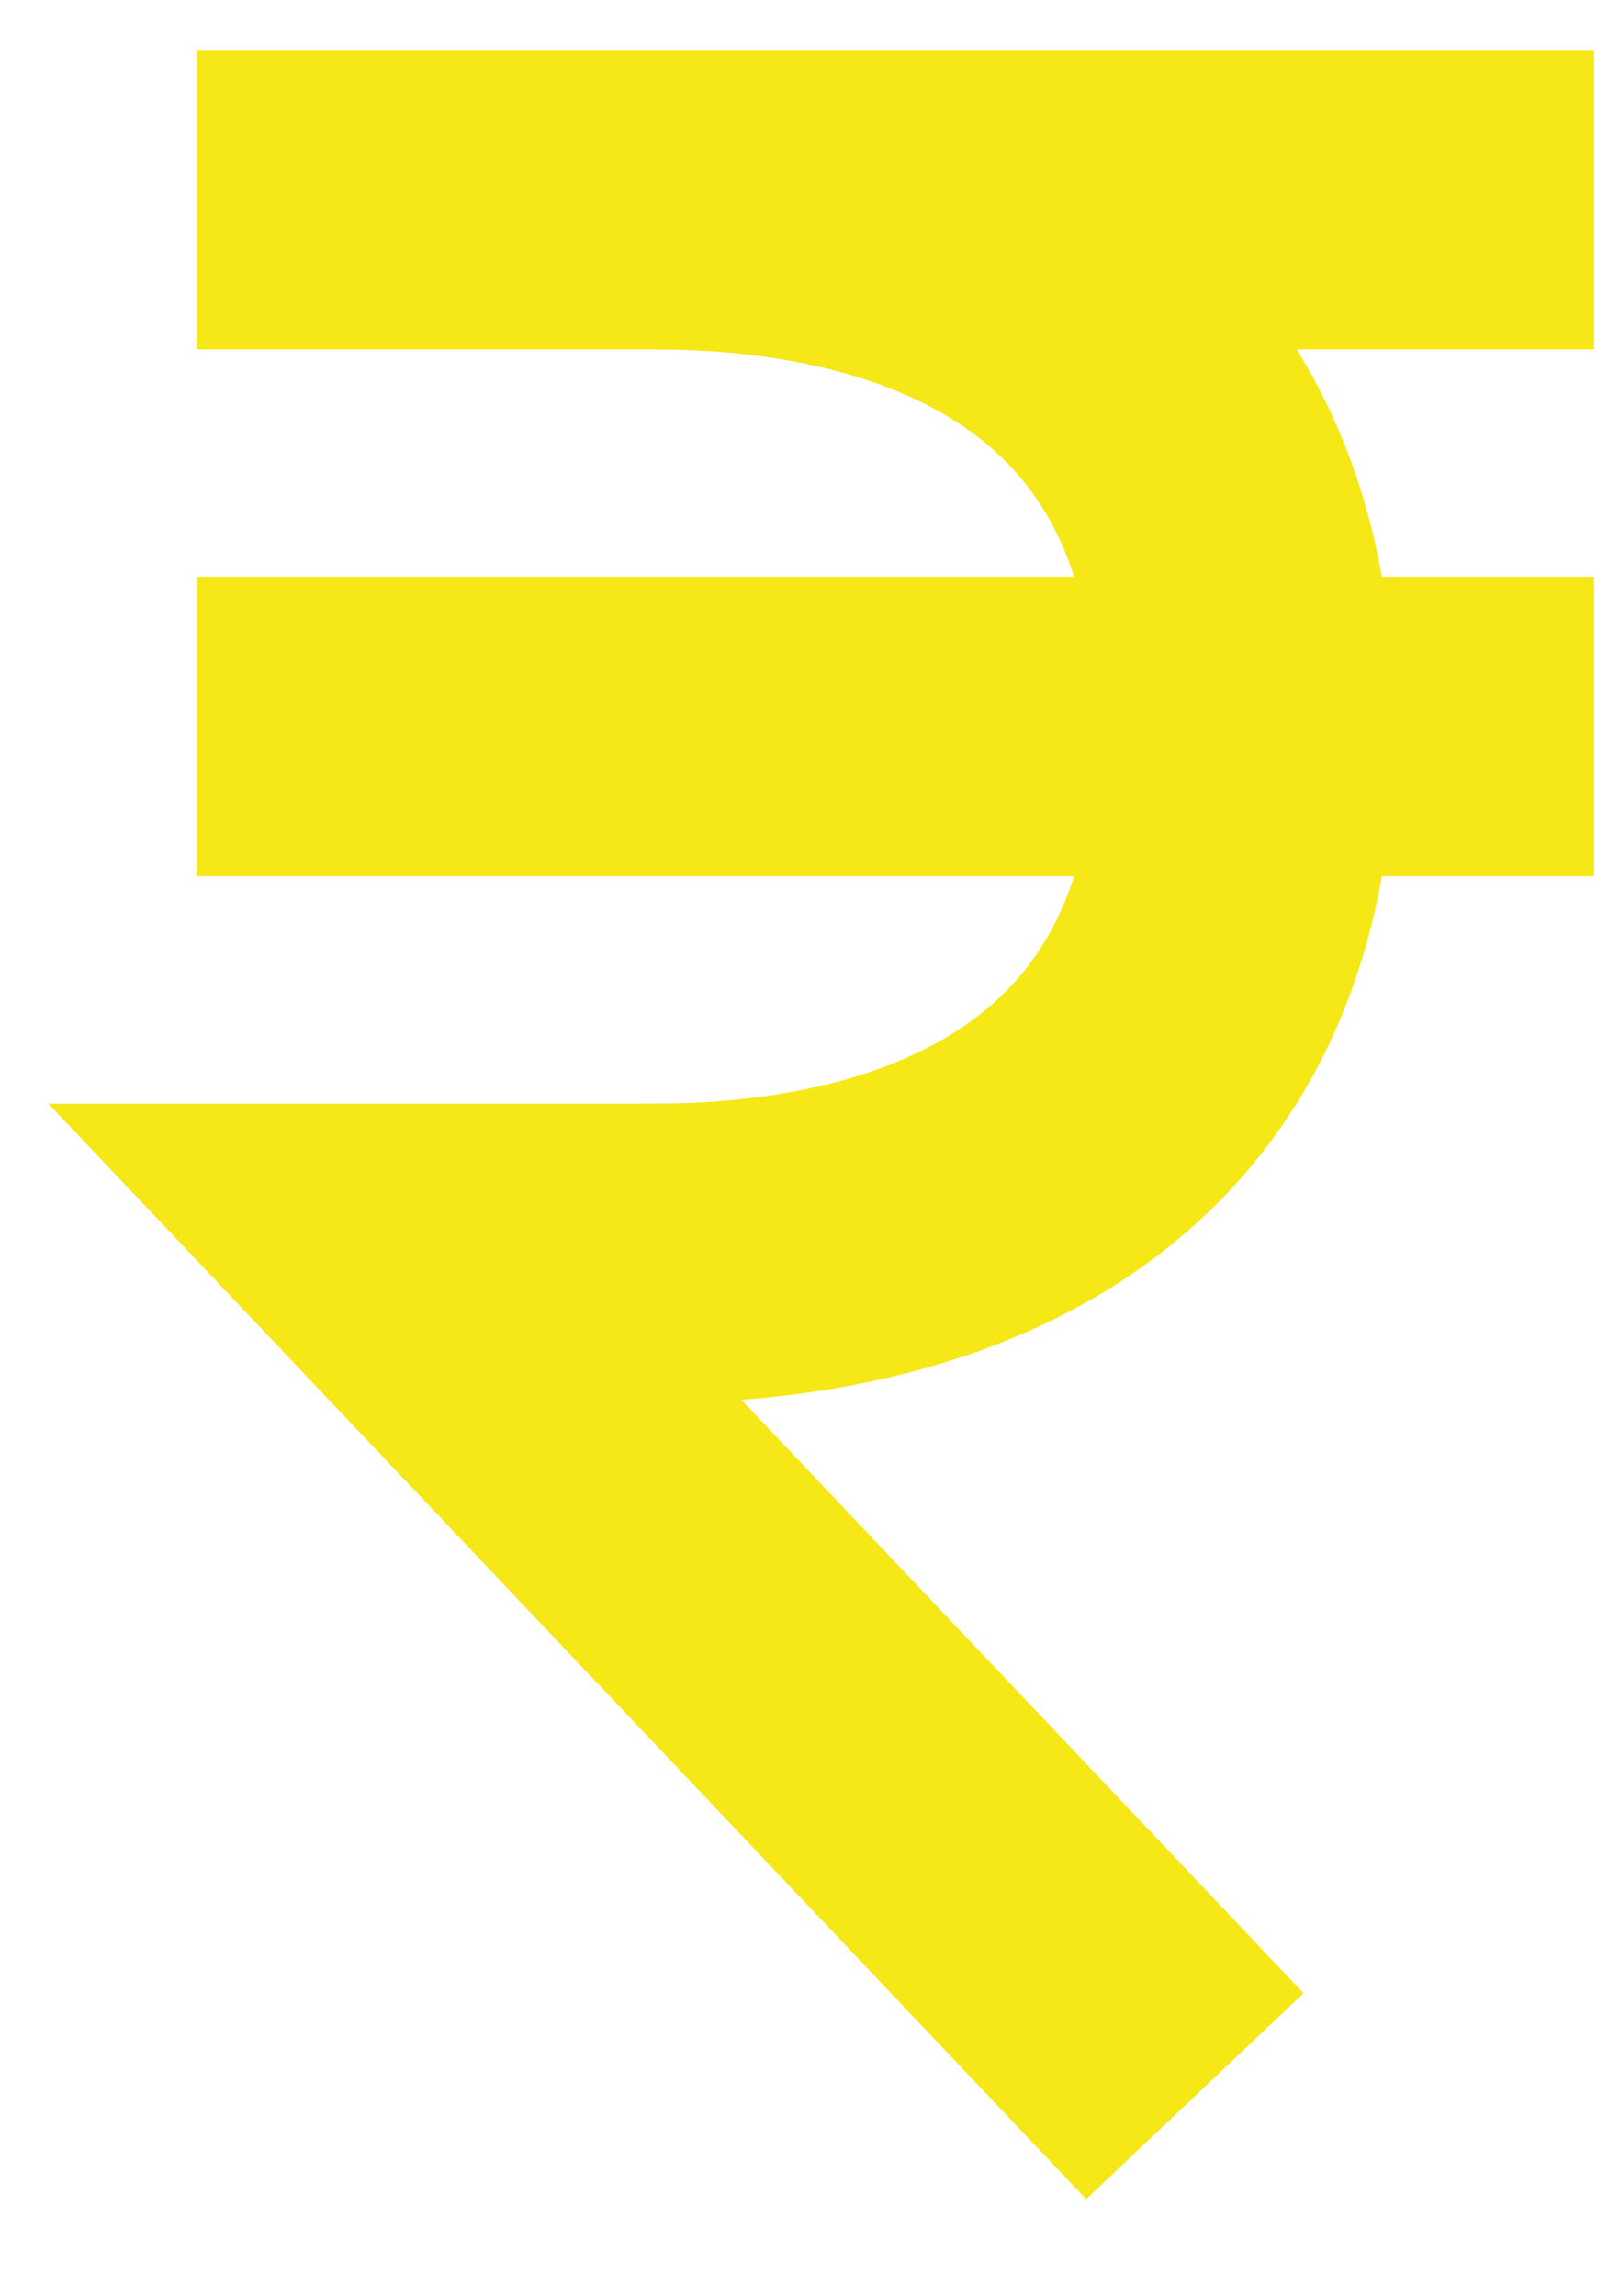 <svg width="16" height="23" viewBox="0 0 16 23" fill="none" xmlns="http://www.w3.org/2000/svg">
<path d="M1.971 2C1.971 2 4.713 2 6.471 2M11.971 21L3.971 12.556C3.971 12.556 5.471 12.556 6.471 12.556C7.471 12.556 12.471 12.556 12.471 7.278C12.471 2 7.471 2 6.471 2M15.971 2C15.971 2 9.4 2 6.471 2M1.971 7.278H15.971" stroke="#F6E717" stroke-width="3"/>
</svg>
